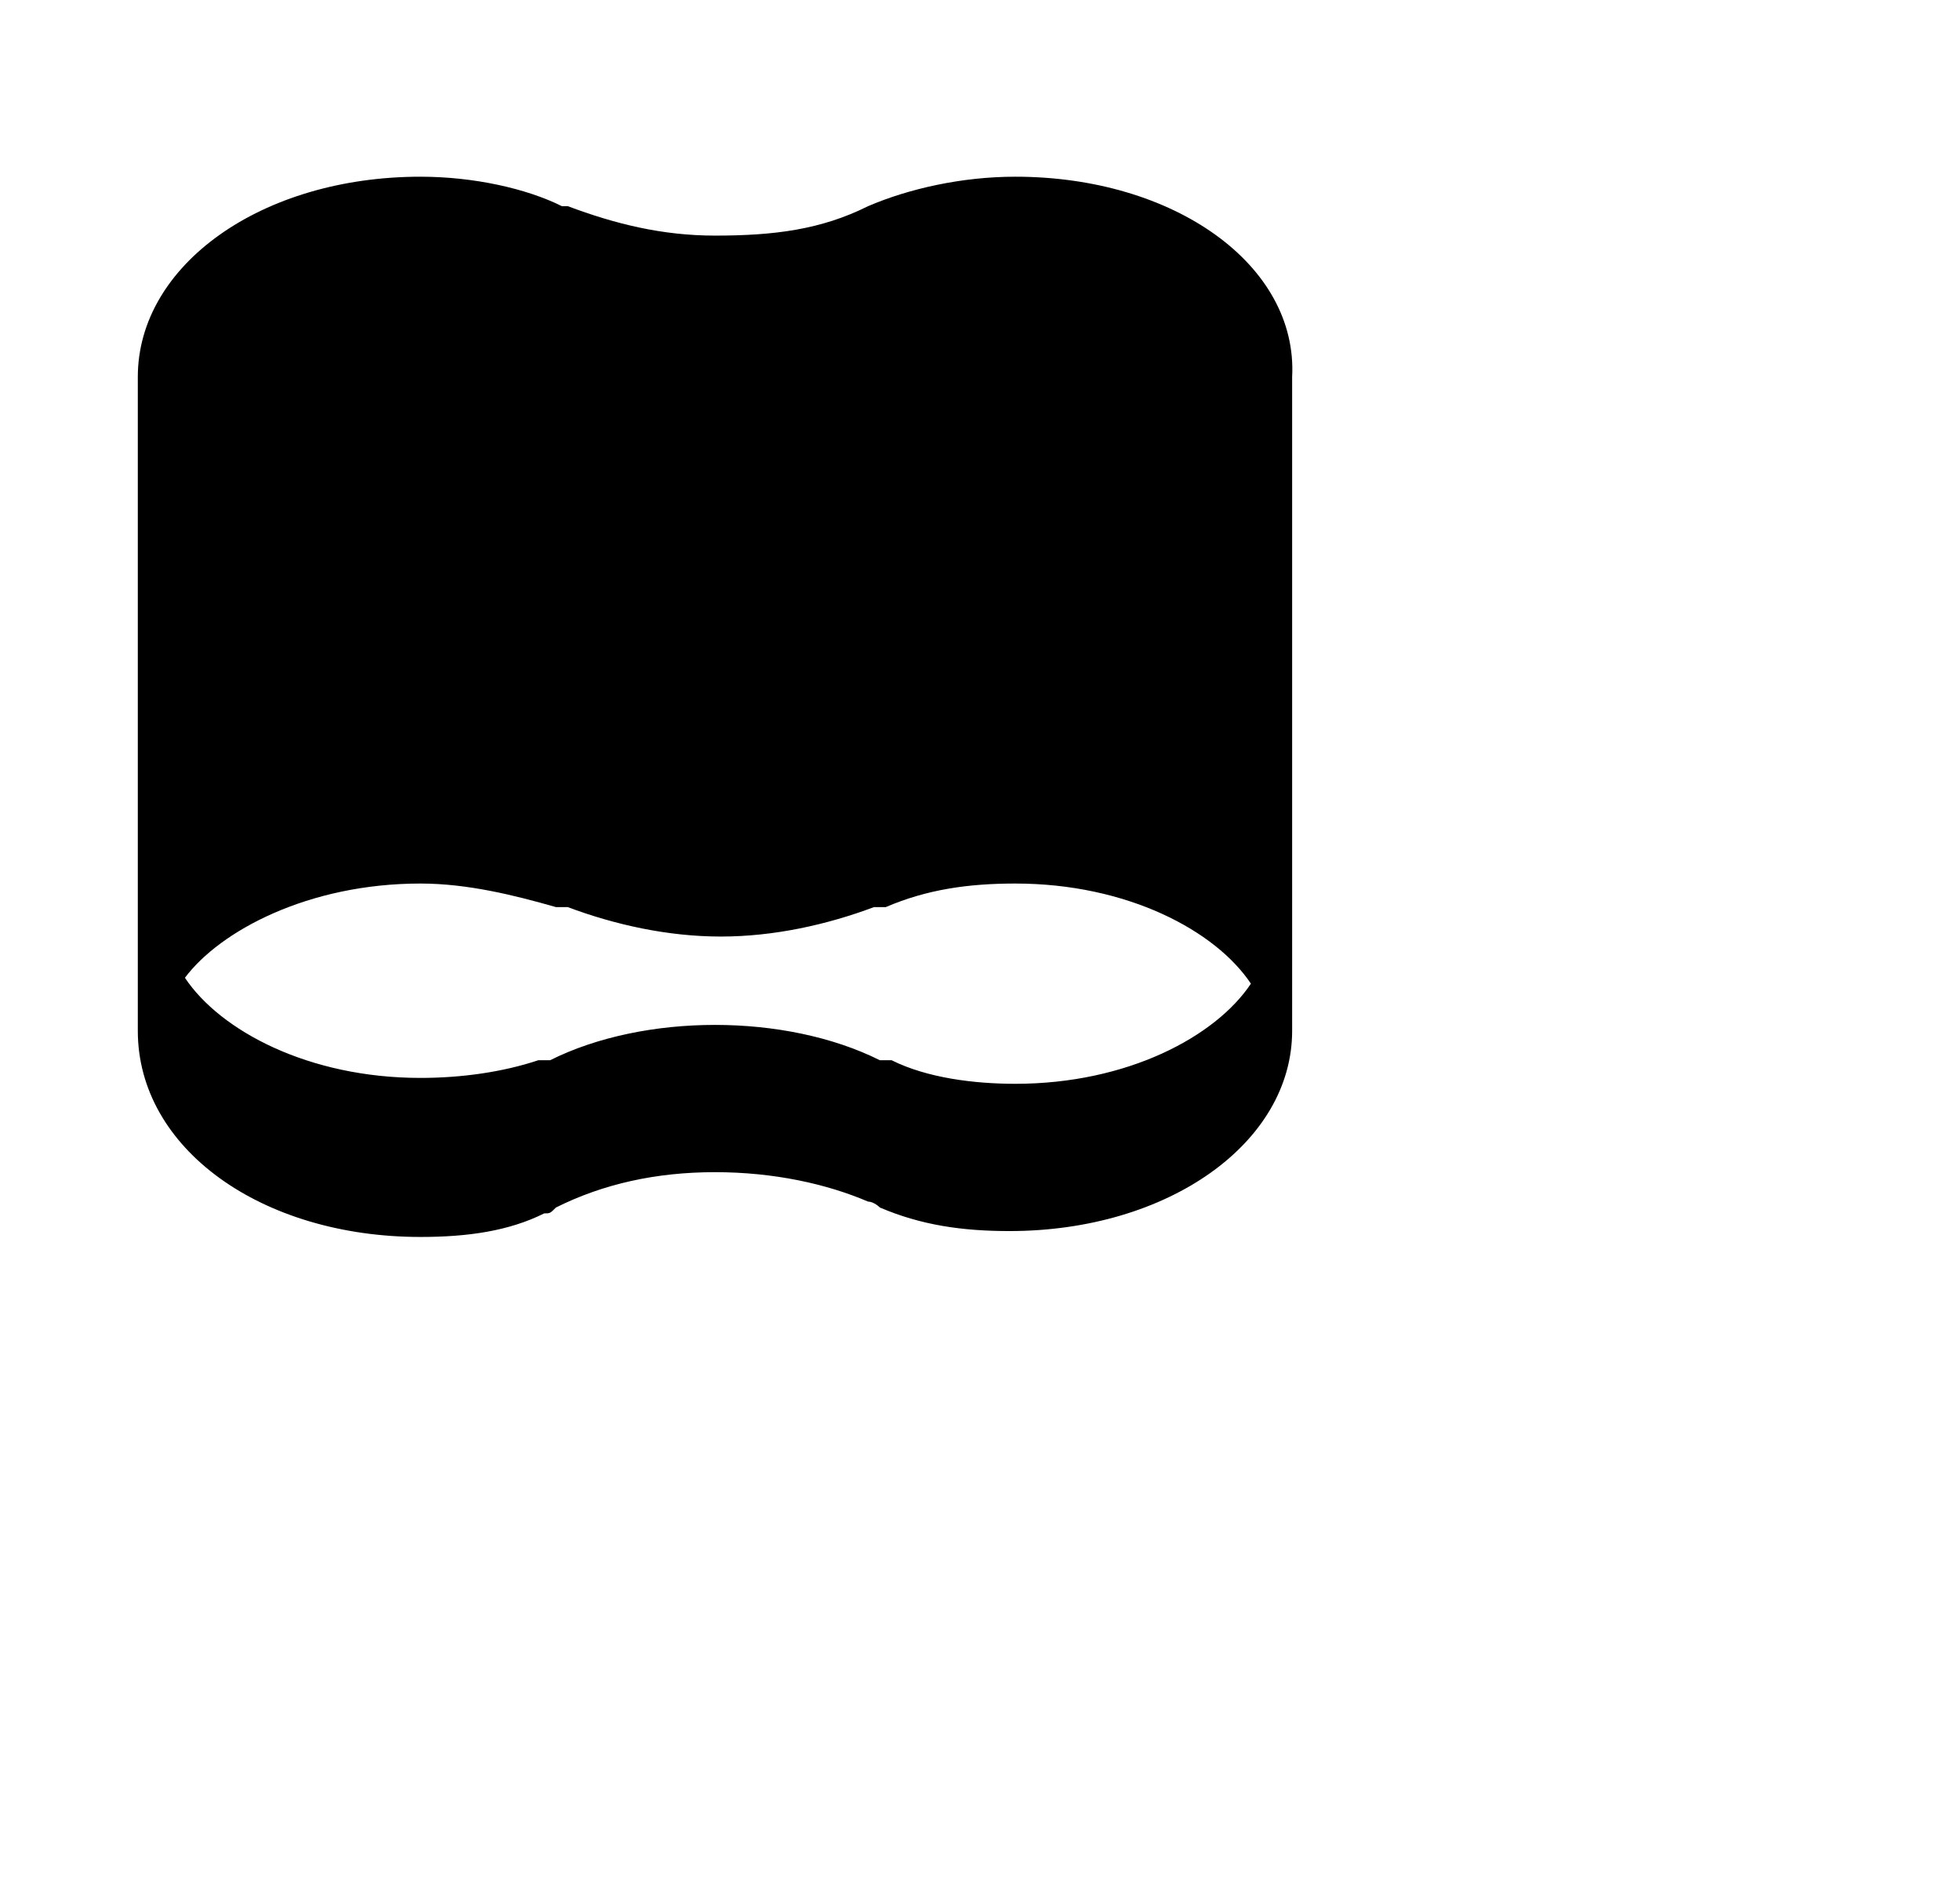 <svg xmlns="http://www.w3.org/2000/svg" width="1.04em" height="1em" viewBox="0 0 33 32"><path fill="currentColor" d="M17.1 3c-.9 0-1.8.2-2.5.5c-.8.4-1.6.5-2.6.5c-.9 0-1.7-.2-2.5-.5h-.1C8.8 3.2 7.9 3 7 3C4.3 3 2.2 4.5 2.2 6.4v11.1c0 2 2.1 3.5 4.8 3.5c.8 0 1.5-.1 2.1-.4c.1 0 .1 0 .2-.1c.8-.4 1.7-.6 2.7-.6c1 0 1.9.2 2.6.5c.1 0 .2.1.2.1c.7.3 1.4.4 2.2.4c2.7 0 4.8-1.5 4.8-3.4V6.4c.1-1.9-2-3.4-4.7-3.4m0 15.4c-.7 0-1.5-.1-2.1-.4h-.2c-.8-.4-1.8-.6-2.8-.6c-1 0-2 .2-2.8.6H9c-.6.2-1.3.3-2 .3c-1.9 0-3.4-.8-4-1.7c.6-.8 2.1-1.6 4-1.6c.8 0 1.6.2 2.3.4h.2c.8.3 1.7.5 2.6.5c.9 0 1.8-.2 2.6-.5h.2c.7-.3 1.4-.4 2.2-.4c1.9 0 3.4.8 4 1.7c-.6.9-2.1 1.7-4 1.7"/></svg>